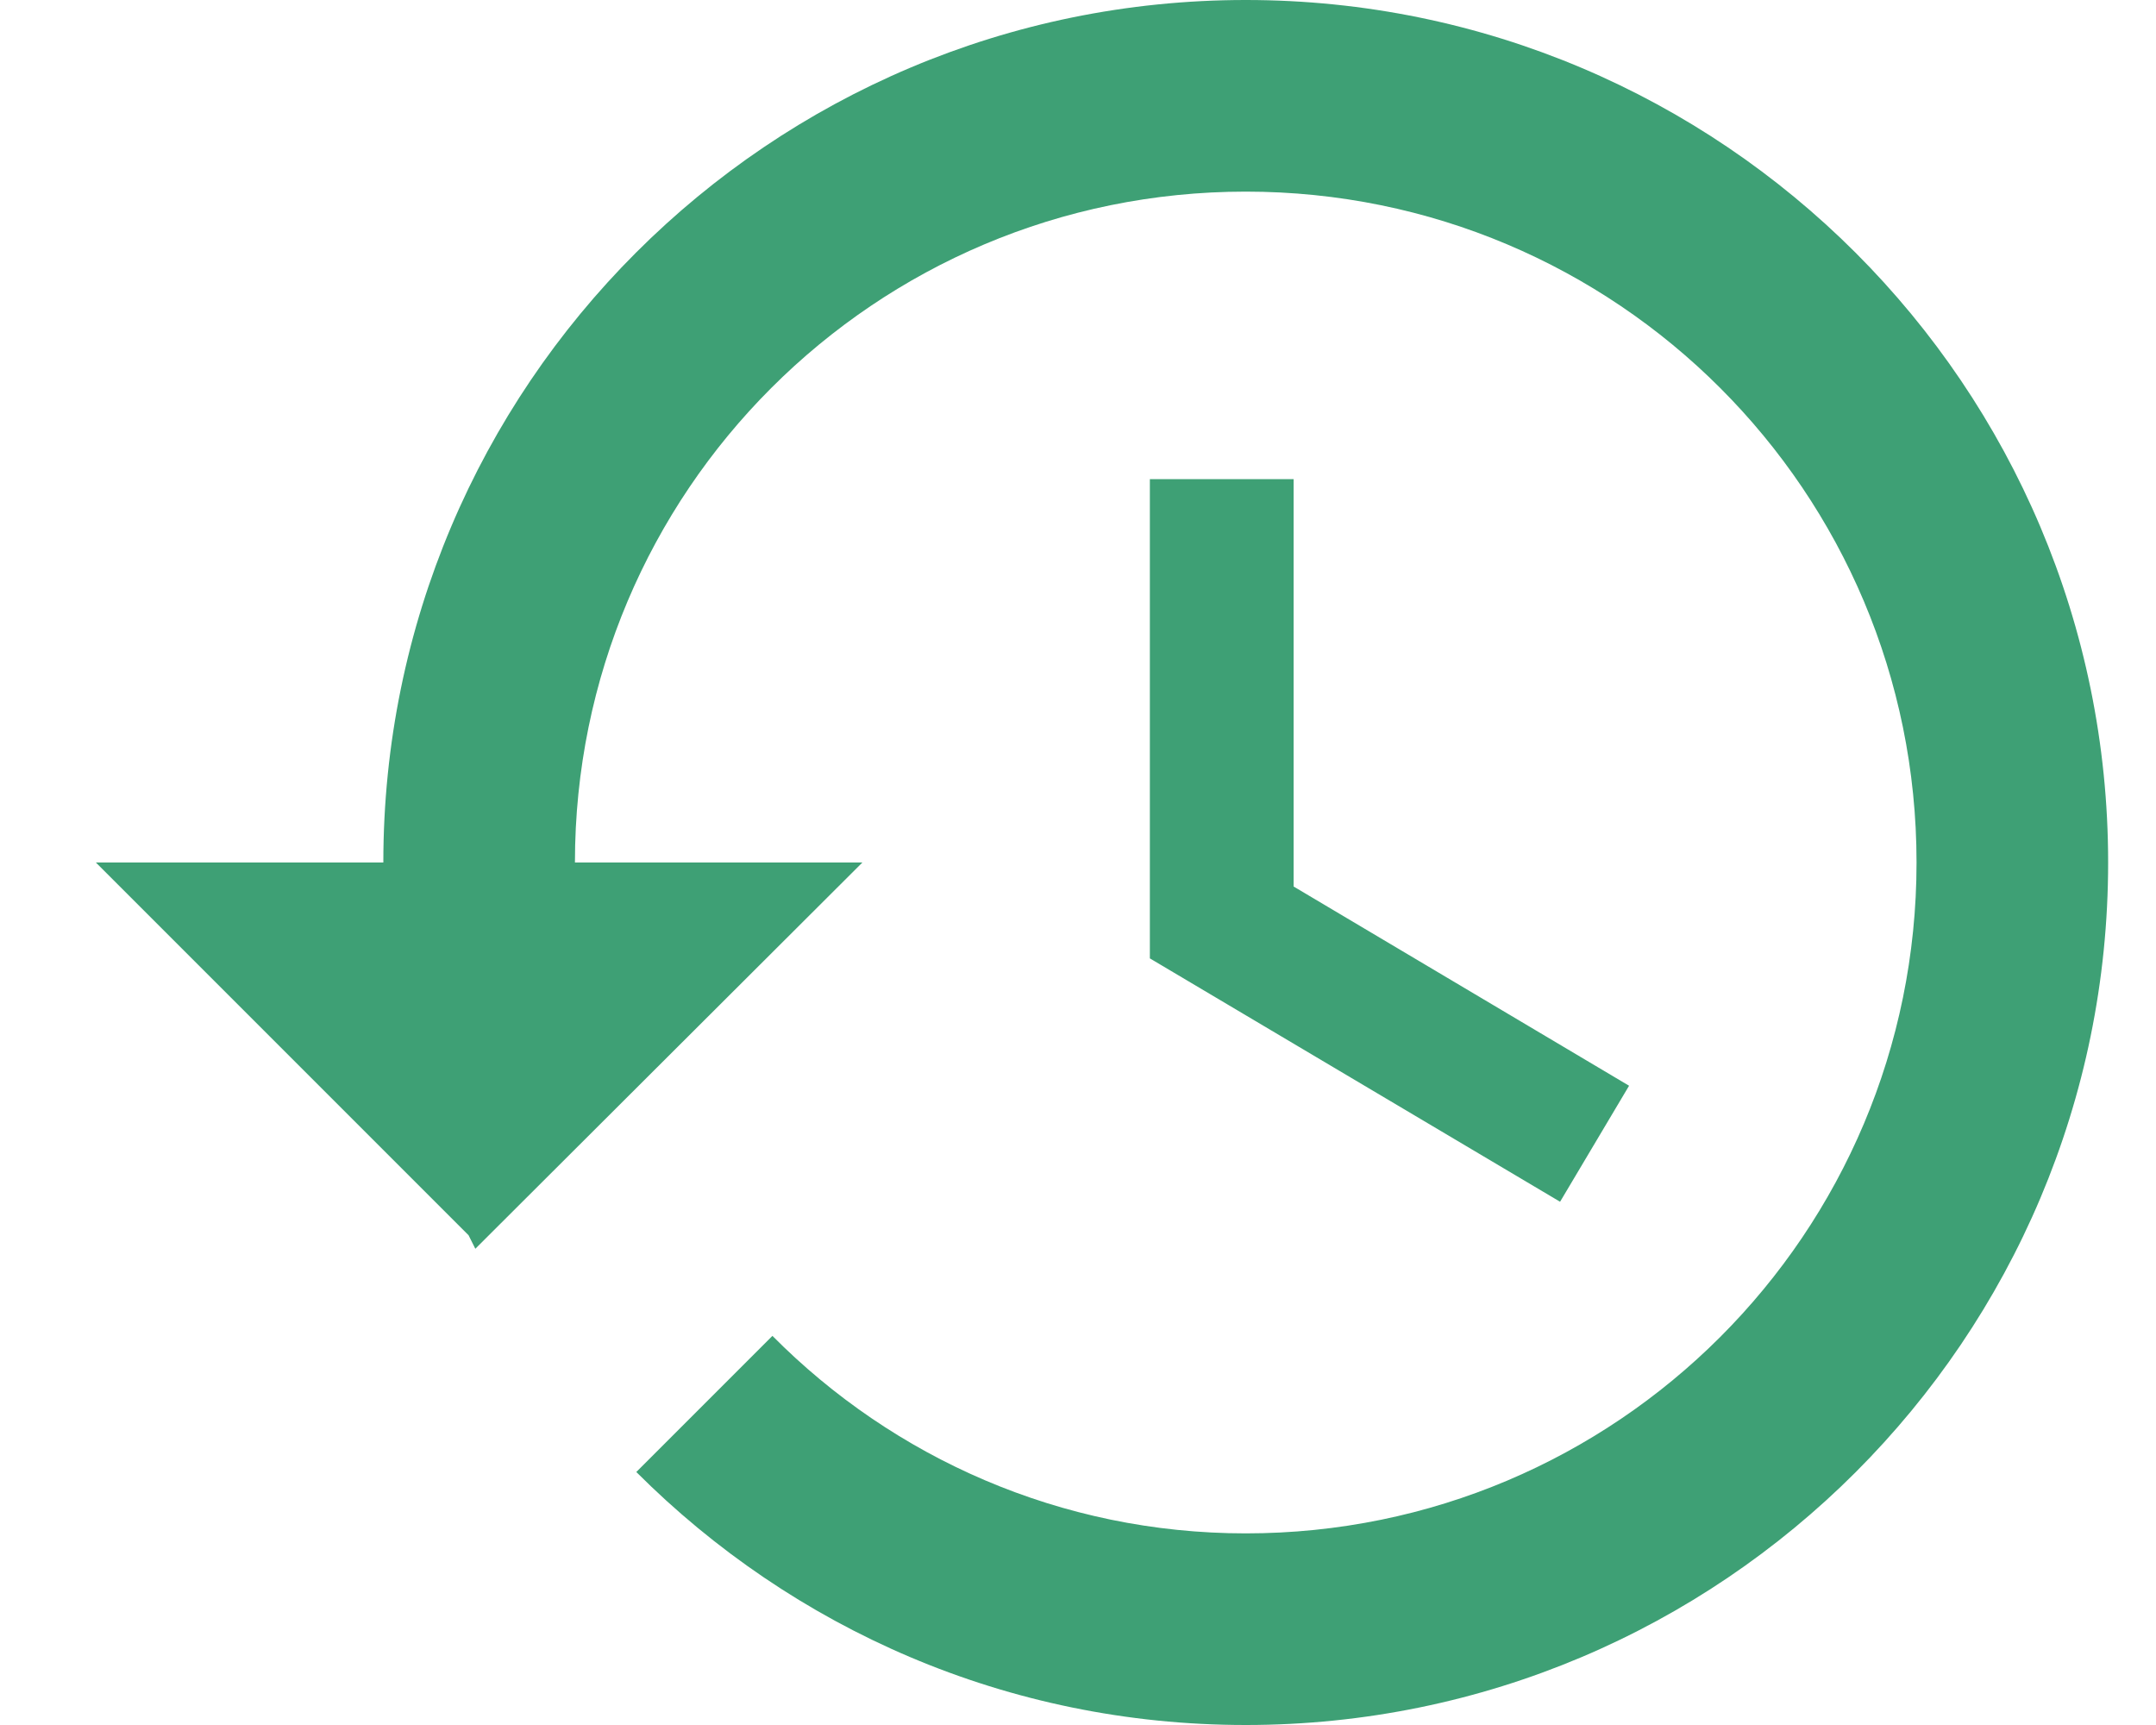                 <svg width="15" height="12" viewBox="0 0 15 12" fill="none" xmlns="http://www.w3.org/2000/svg">
                    <path d="M8.667 0C5.354 0 2.667 2.687 2.667 6H0.667L3.26 8.593L3.307 8.687L6 6H4C4 3.42 6.087 1.333 8.667 1.333C11.247 1.333 13.334 3.42 13.334 6C13.334 8.58 11.247 10.667 8.667 10.667C7.38 10.667 6.214 10.14 5.374 9.293L4.427 10.24C5.514 11.327 7.007 12 8.667 12C11.98 12 14.667 9.313 14.667 6C14.667 2.687 11.98 0 8.667 0ZM8 3.333V6.667L10.854 8.36L11.334 7.553L9 6.167V3.333H8Z" fill="#3EA075"/>
                </svg>